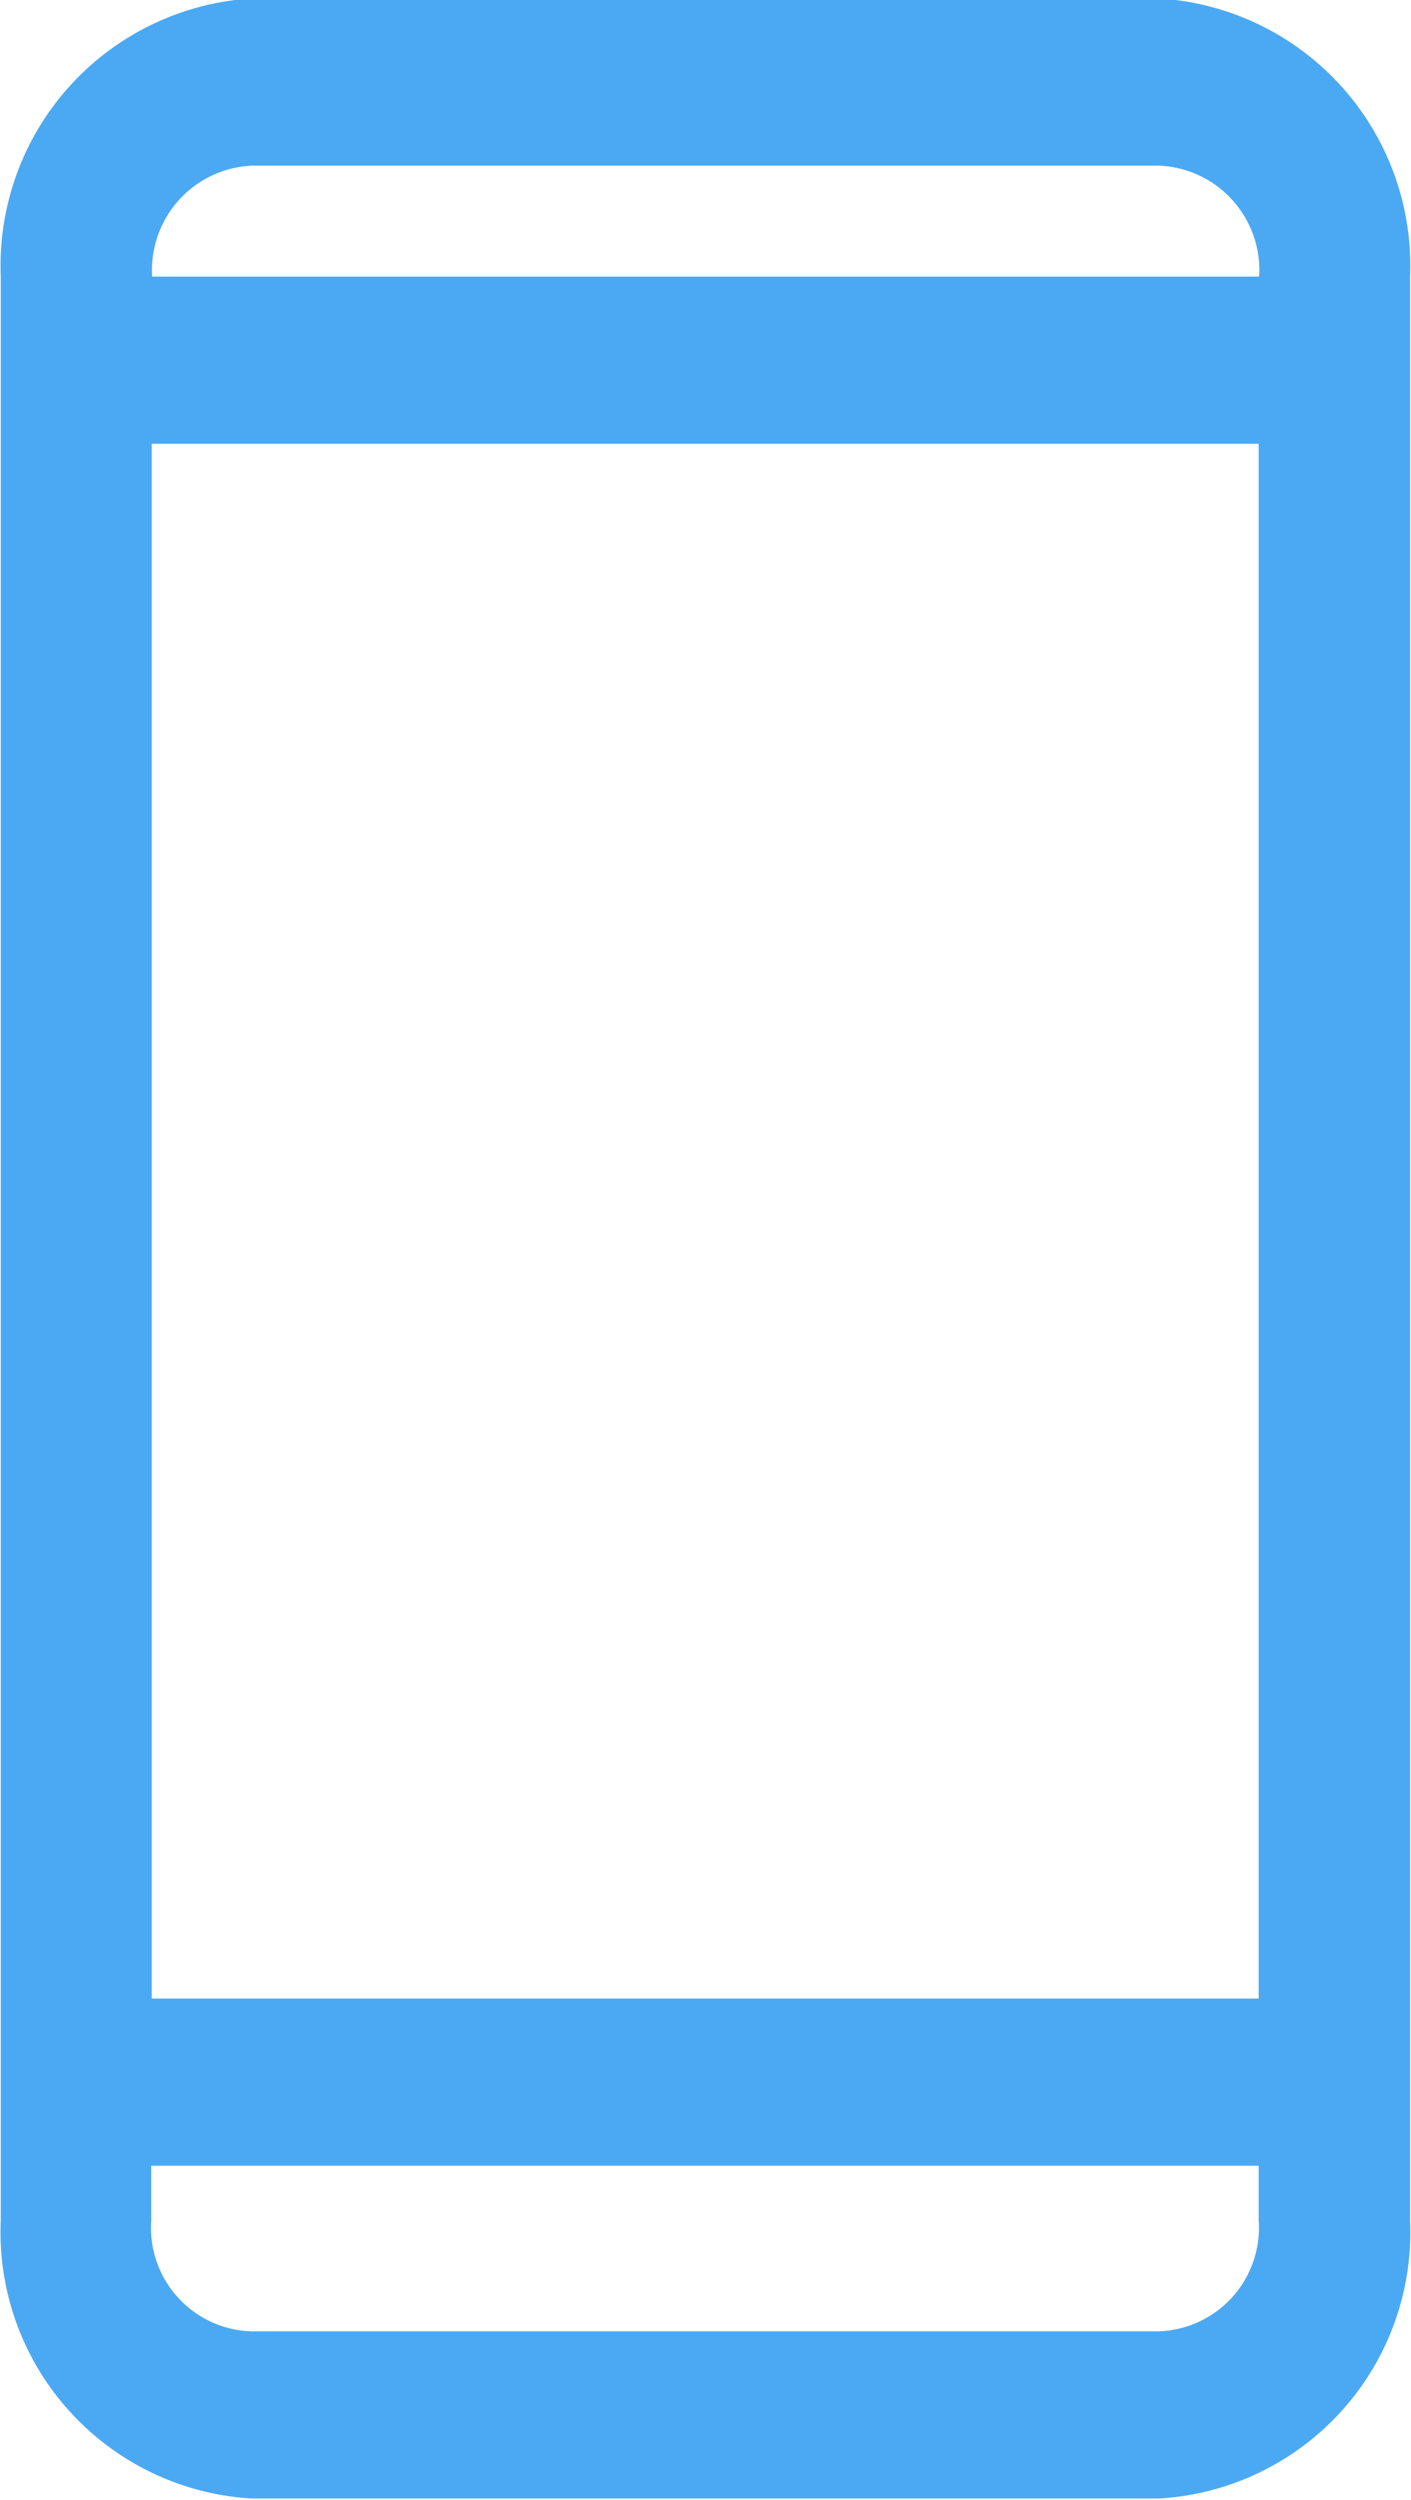 <svg xmlns="http://www.w3.org/2000/svg" width="9.031" height="16" viewBox="0 0 9.031 16">
<defs>
    <style>
      .cls-1 {
        fill: #4ba9f4;
        fill-rule: evenodd;
      }
    </style>
  </defs>
  <path class="cls-1" d="M895.615,6452.99a1.713,1.713,0,0,0-1.61,1.78v12.44a1.707,1.707,0,0,0,1.61,1.78h5.8a1.707,1.707,0,0,0,1.61-1.78v-12.44a1.713,1.713,0,0,0-1.61-1.78h-5.8Zm0,1.07h5.8a0.669,0.669,0,0,1,.644.71h-7.085A0.669,0.669,0,0,1,895.615,6454.06Zm-0.644,1.78h7.085v9.95h-7.085v-9.95Zm0,11.02h7.085v0.35a0.663,0.663,0,0,1-.644.71h-5.8a0.663,0.663,0,0,1-.644-0.71v-0.35Z" transform="translate(-894 -6453)"/>
</svg>
